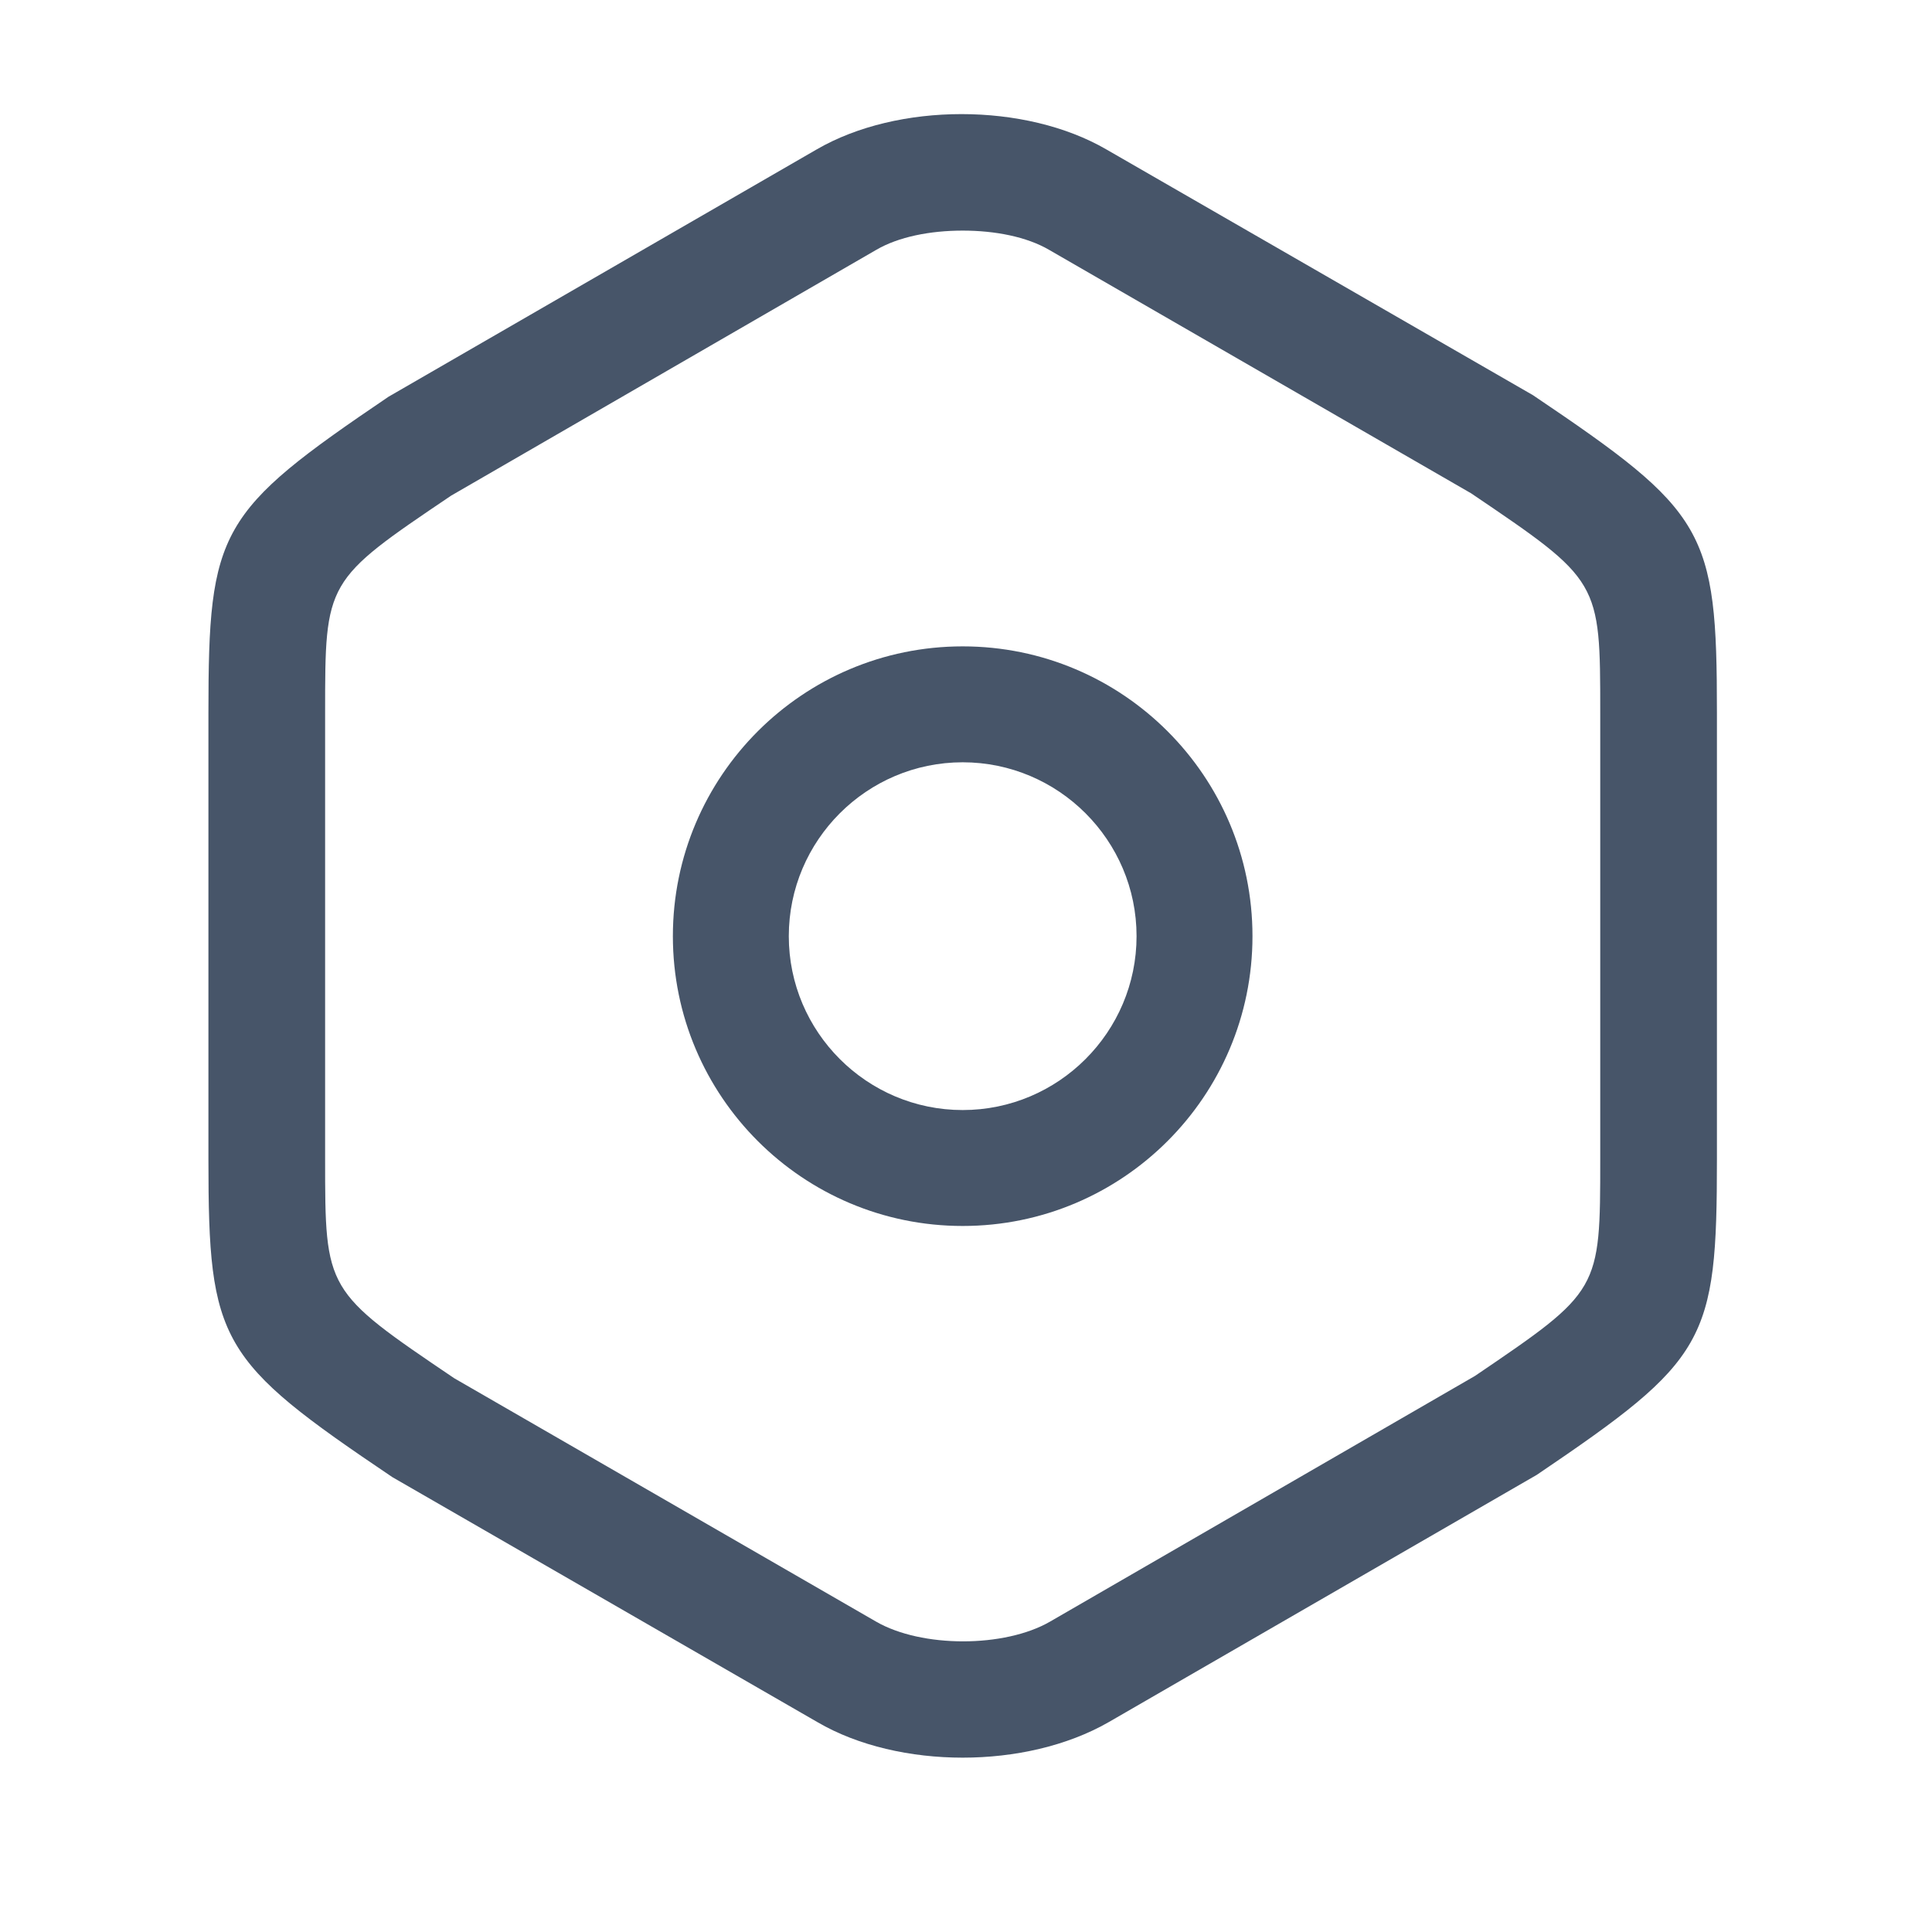 <svg width="25" height="25" viewBox="0 0 25 25" fill="none" xmlns="http://www.w3.org/2000/svg">
<path d="M12.457 22.744C11.787 22.744 11.107 22.594 10.577 22.284L5.077 19.114C2.837 17.604 2.697 17.374 2.697 15.004V9.224C2.697 6.854 2.827 6.624 5.027 5.134L10.567 1.934C11.617 1.324 13.267 1.324 14.317 1.934L19.837 5.114C22.077 6.624 22.217 6.854 22.217 9.224V14.994C22.217 17.364 22.087 17.594 19.887 19.084L14.347 22.284C13.807 22.594 13.127 22.744 12.457 22.744ZM12.457 2.984C12.037 2.984 11.627 3.064 11.337 3.234L5.837 6.414C4.207 7.514 4.207 7.514 4.207 9.224V14.994C4.207 16.704 4.207 16.704 5.877 17.834L11.337 20.984C11.927 21.324 12.997 21.324 13.587 20.984L19.087 17.804C20.707 16.704 20.707 16.704 20.707 14.994V9.224C20.707 7.514 20.707 7.514 19.037 6.384L13.577 3.234C13.287 3.064 12.877 2.984 12.457 2.984Z" fill="#475569"/>
<path d="M12.457 15.864C10.387 15.864 8.707 14.184 8.707 12.114C8.707 10.044 10.387 8.364 12.457 8.364C14.527 8.364 16.207 10.044 16.207 12.114C16.207 14.184 14.527 15.864 12.457 15.864ZM12.457 9.864C11.217 9.864 10.207 10.874 10.207 12.114C10.207 13.354 11.217 14.364 12.457 14.364C13.697 14.364 14.707 13.354 14.707 12.114C14.707 10.874 13.697 9.864 12.457 9.864Z" fill="#475569"/>
</svg>
